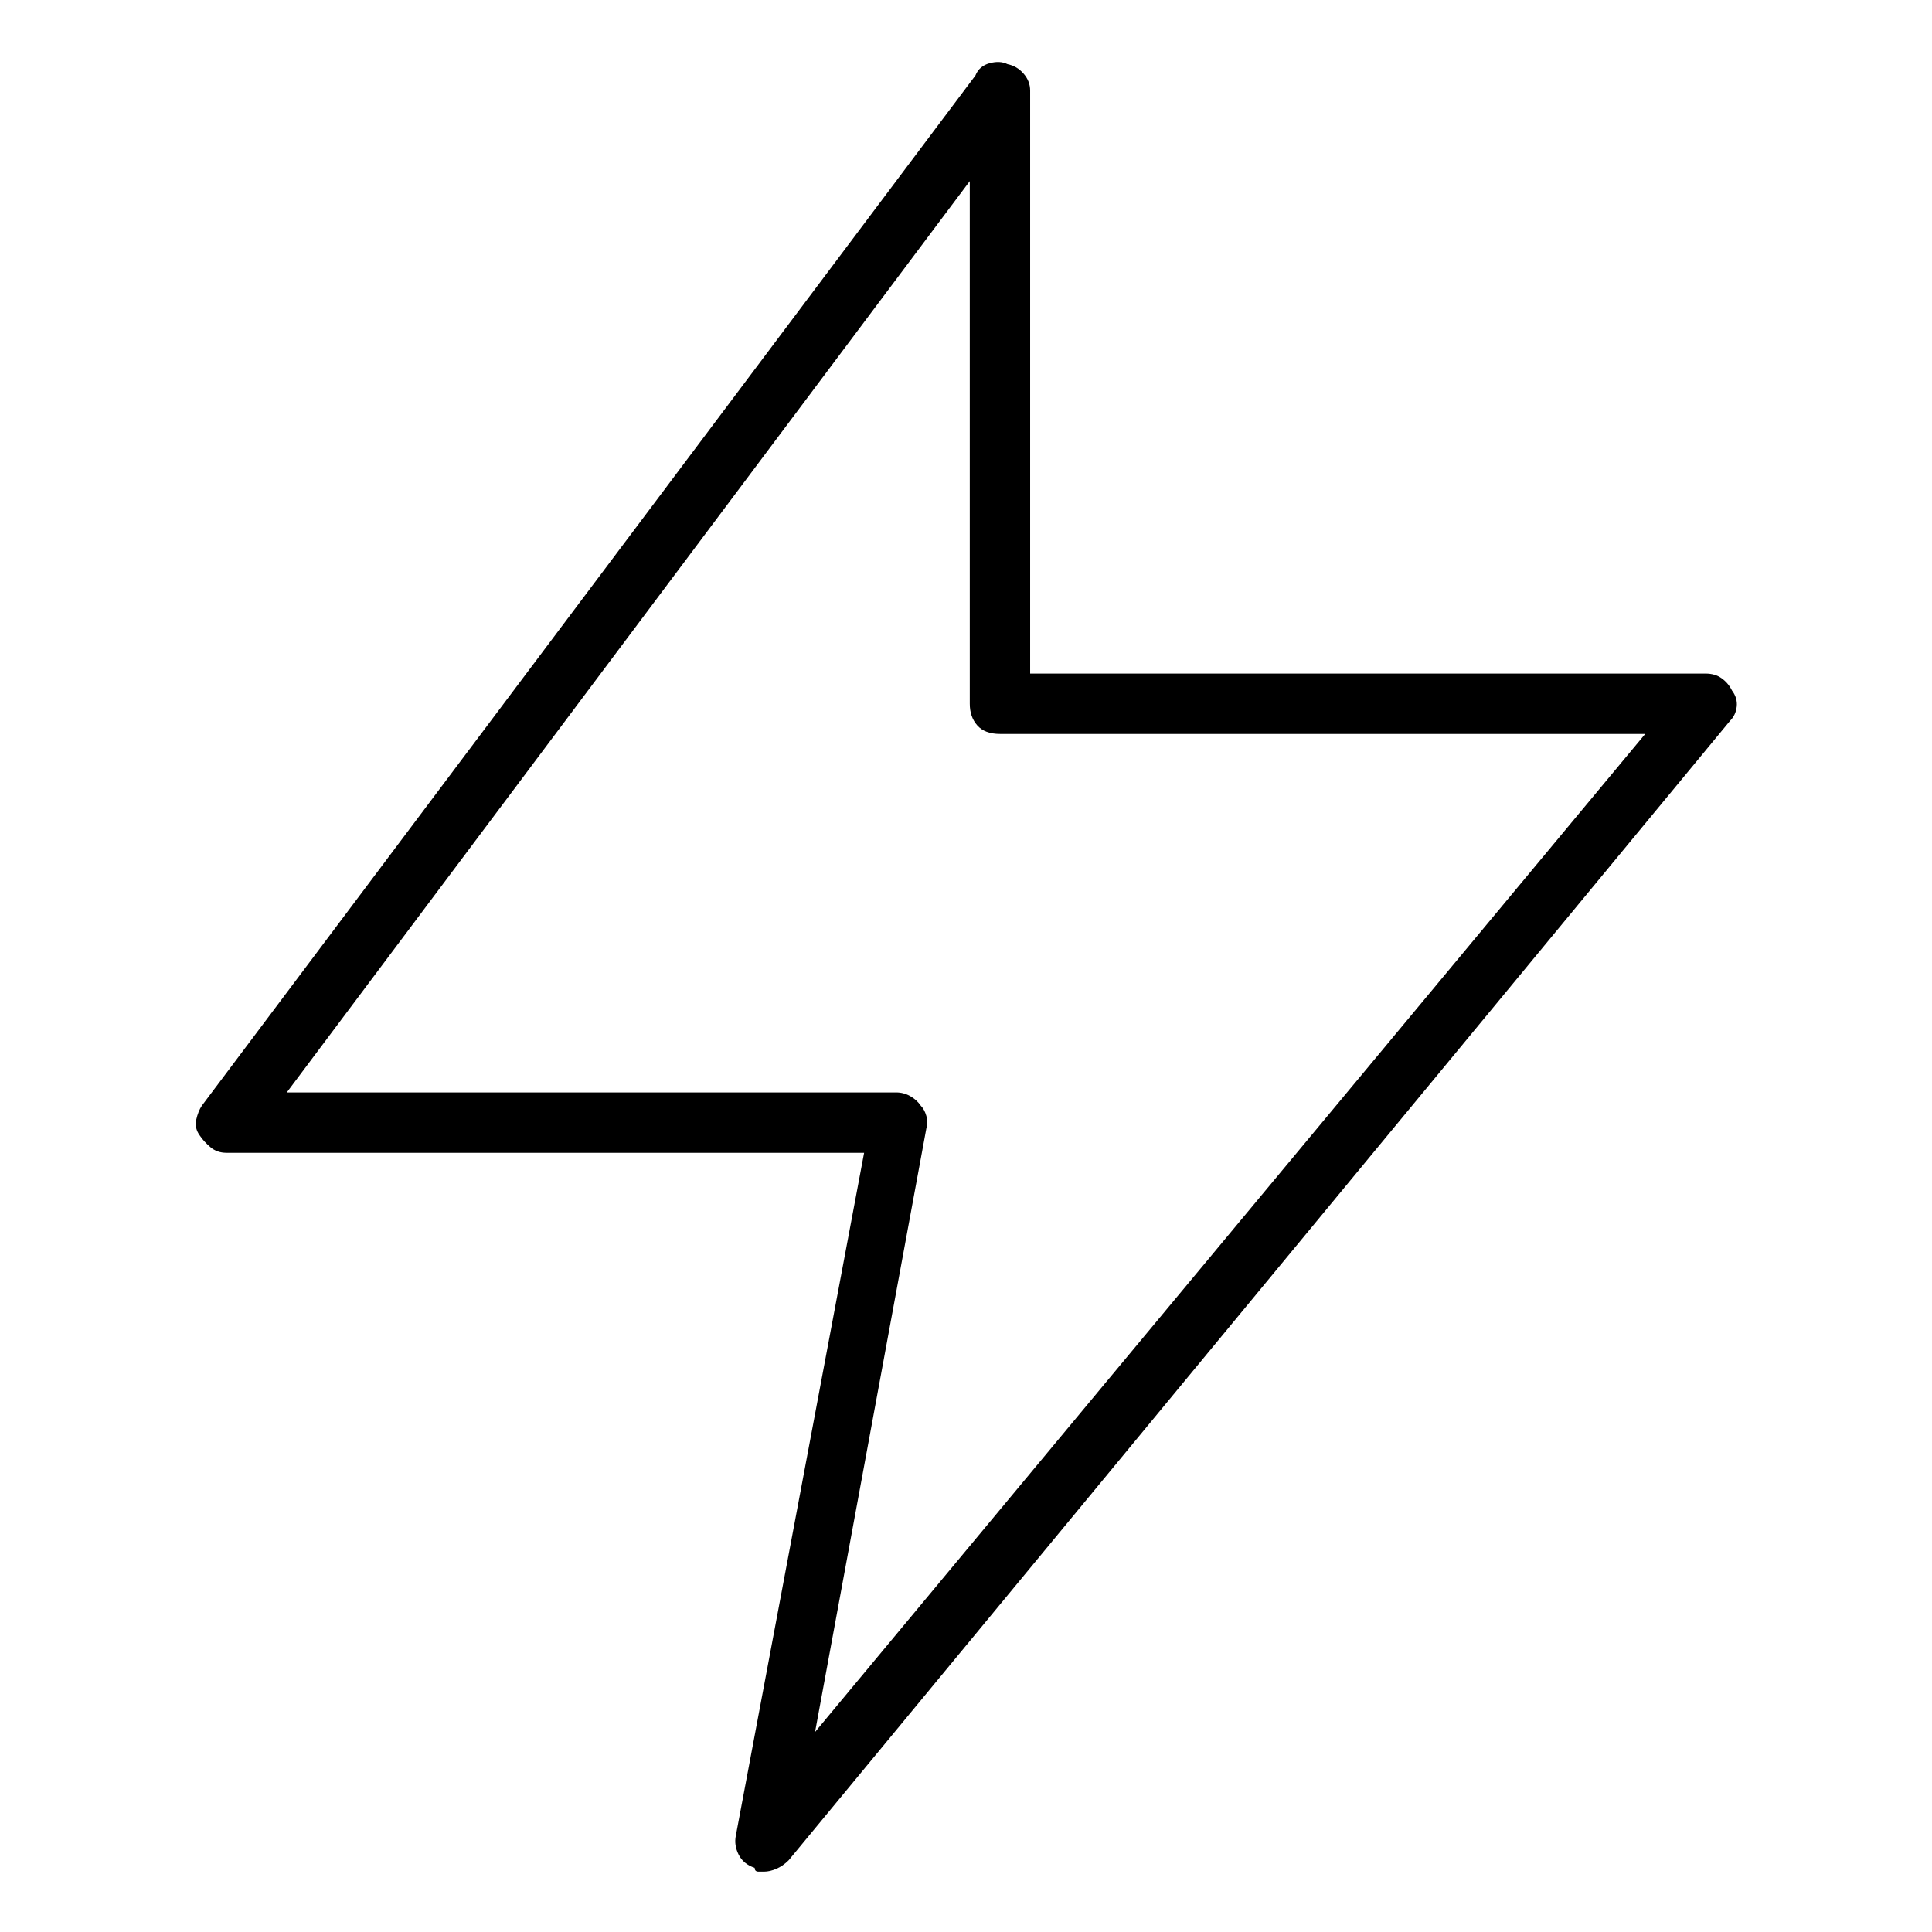 <svg viewBox="0 0 1024 1024" xmlns="http://www.w3.org/2000/svg">
  <path transform="scale(1, -1) translate(0, -960)" fill="currentColor" d="M918 594q-2 4 -5.5 6.5t-8.5 2.5h-358v309q0 5 -3.5 9t-8.5 5q-4 2 -9.5 0.5t-7.5 -6.5l-410 -546q-2 -3 -3 -7.5t2 -8.5q2 -3 5.5 -6t8.5 -3h338l-68 -362q-1 -5 1.5 -10t8.5 -7q0 -2 2 -2h3q3 0 6.5 1.5t6.5 4.5l499 604q3 3 3.5 7.5t-2.5 8.5zM432 42l59 320 q1 3 0 6.5t-3 5.5q-2 3 -5.5 5t-7.5 2h-323l362 483v-277q0 -7 4 -11.5t12 -4.5h342l-440 -529v0z" />
</svg>
